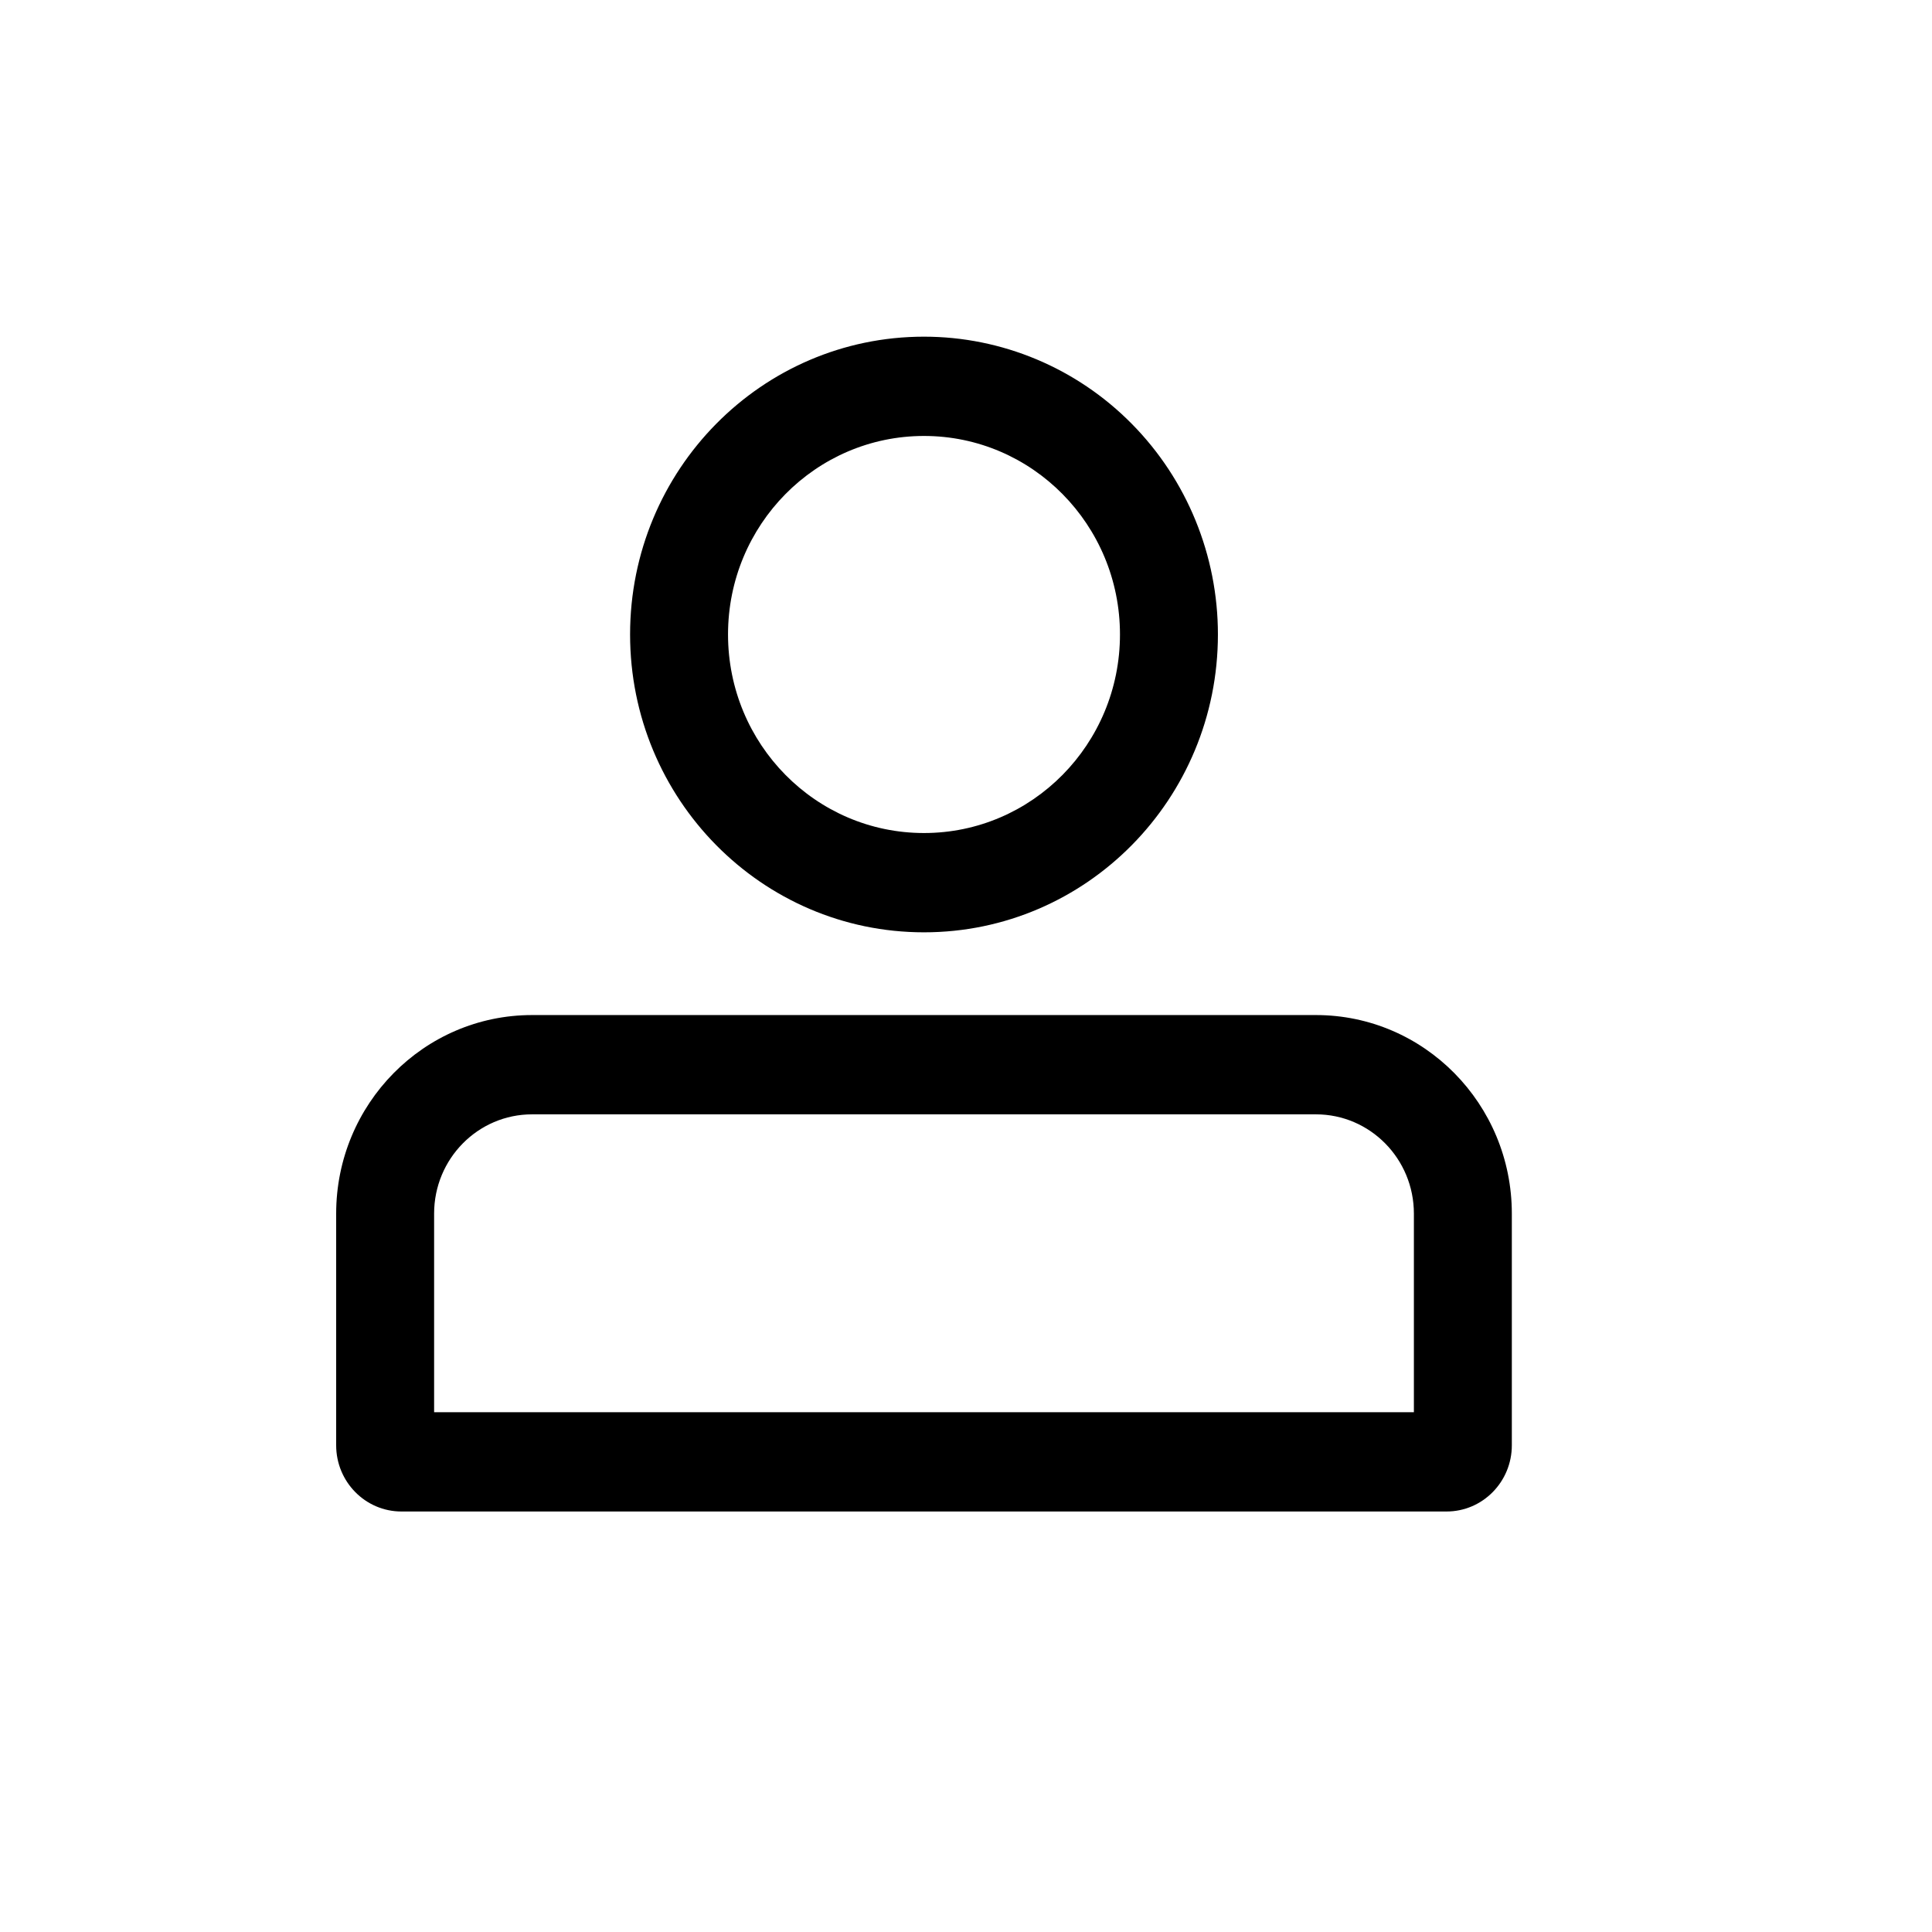 <?xml version="1.0" encoding="UTF-8"?>
<svg width="23px" height="23px" viewBox="0 0 23 23" version="1.1" xmlns="http://www.w3.org/2000/svg" xmlns:xlink="http://www.w3.org/1999/xlink">
    <!-- Generator: Sketch 52.2 (67145) - http://www.bohemiancoding.com/sketch -->
    <title>首页 copy 4</title>
    <desc>Created with Sketch.</desc>
    <g id="页面-1" stroke="none" stroke-width="1" fill="none" fill-rule="evenodd">
        <g id="首页" transform="translate(-251, -861)" fill="#000000" fill-rule="nonzero">
            <g id="分组-4" transform="translate(251, 861)">
                <g id="wode-copy" transform="translate(4, 4)">
                    <path d="M7,1.19 C8.288,1.19 9.333,2.248 9.333,3.553 C9.333,4.859 8.288,5.917 7,5.917 C5.712,5.917 4.667,4.859 4.667,3.553 C4.667,2.248 5.712,1.19 7,1.19 Z M7,0.008 C5.067,0.008 3.501,1.595 3.501,3.553 C3.501,5.512 5.067,7.099 7,7.099 C8.933,7.099 10.499,5.512 10.499,3.553 C10.499,2.613 10.131,1.711 9.474,1.046 C8.818,0.381 7.928,0.008 7,0.008 Z M11.666,9.266 C12.31,9.266 12.832,9.795 12.832,10.448 L12.832,12.812 L1.168,12.812 L1.168,10.448 C1.168,9.795 1.69,9.266 2.334,9.266 L11.666,9.266 Z M11.666,8.084 L2.334,8.084 C1.046,8.084 0.002,9.143 0.002,10.448 L0.002,13.206 C0.002,13.641 0.35,13.994 0.779,13.994 L13.221,13.994 C13.65,13.994 13.998,13.641 13.998,13.206 L13.998,10.448 C13.998,9.143 12.954,8.084 11.666,8.084 Z" id="形状"></path>
                </g>
            </g>
        </g>
    </g>
</svg>